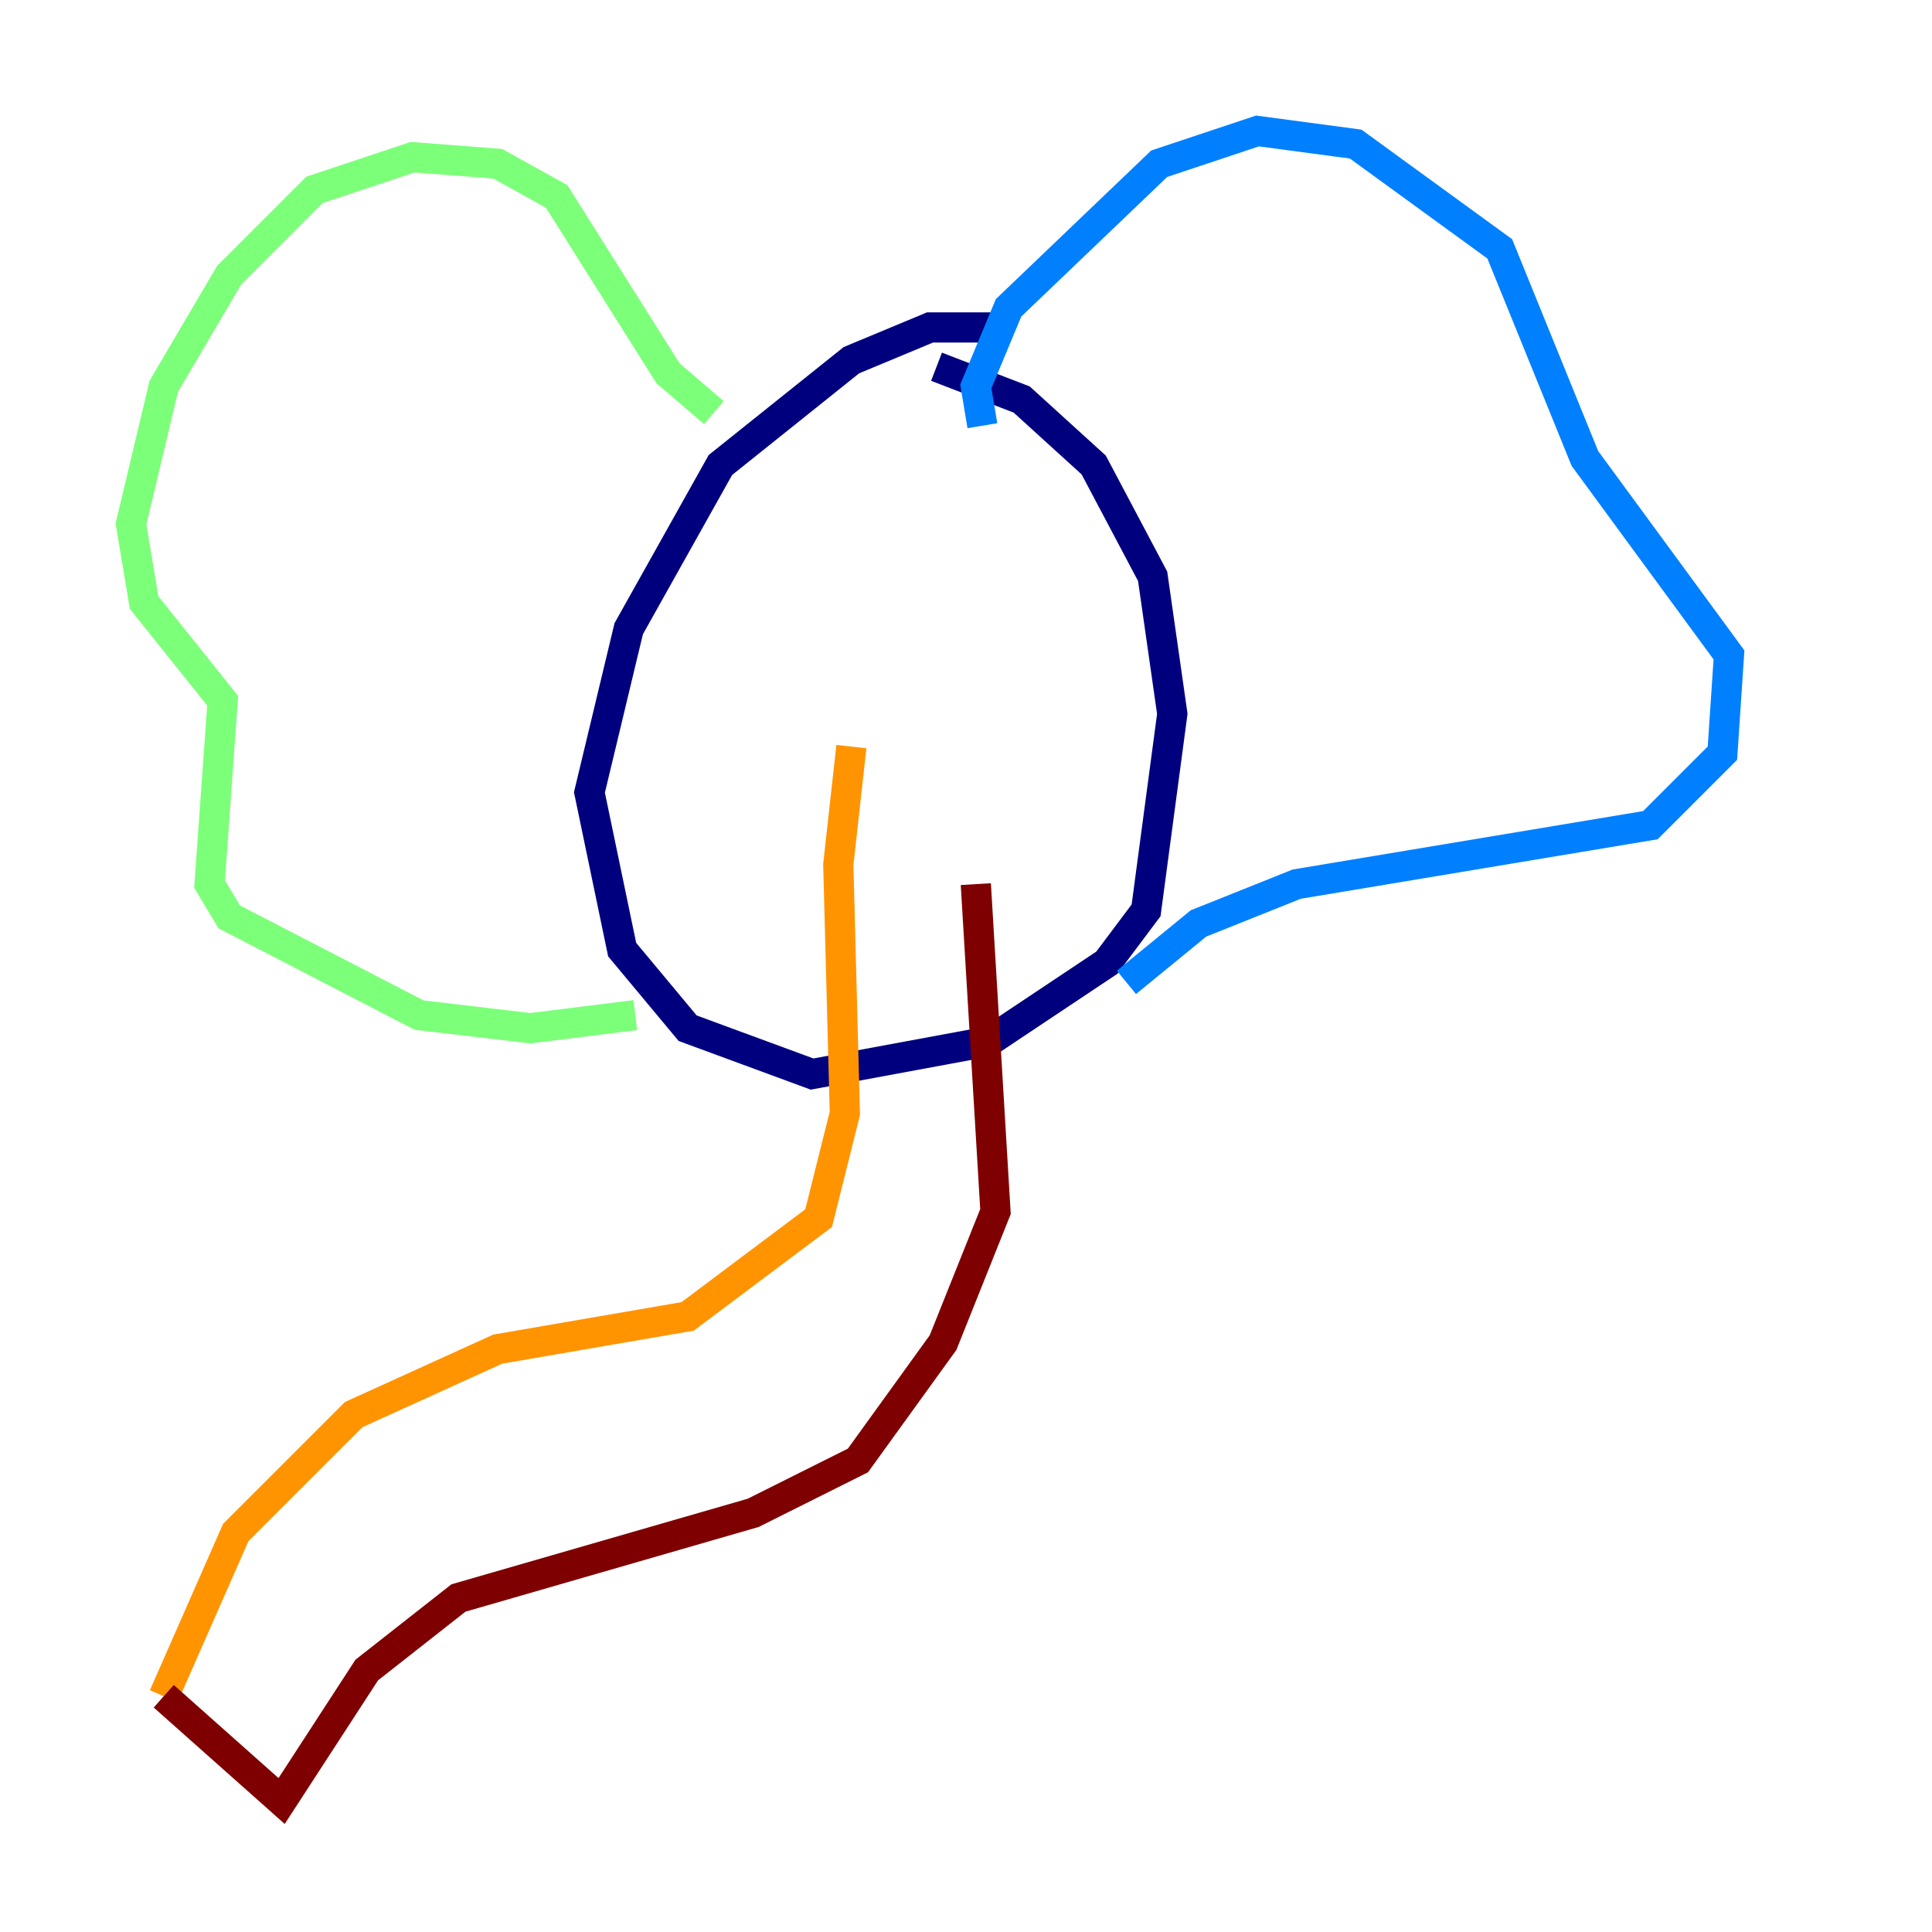 <?xml version="1.0" encoding="utf-8" ?>
<svg baseProfile="tiny" height="128" version="1.2" viewBox="0,0,128,128" width="128" xmlns="http://www.w3.org/2000/svg" xmlns:ev="http://www.w3.org/2001/xml-events" xmlns:xlink="http://www.w3.org/1999/xlink"><defs /><polyline fill="none" points="66.82,21.695 61.614,21.695 56.407,23.864 47.729,30.807 41.654,41.654 39.051,52.502 41.22,62.915 45.559,68.122 53.803,71.159 65.519,68.99 73.329,63.783 75.932,60.312 77.668,47.295 76.366,38.183 72.461,30.807 67.688,26.468 62.047,24.298" stroke="#00007f" stroke-width="2" /><polyline fill="none" points="65.085,28.203 64.651,25.6 66.82,20.393 76.8,10.848 83.308,8.678 89.817,9.546 99.363,16.488 105.003,30.373 114.549,43.39 114.115,49.898 109.342,54.671 85.912,58.576 79.403,61.18 74.63,65.085" stroke="#0080ff" stroke-width="2" /><polyline fill="none" points="47.295,27.336 44.258,24.732 36.881,13.017 32.976,10.848 27.336,10.414 20.827,12.583 15.186,18.224 10.848,25.6 8.678,34.712 9.546,39.919 14.752,46.427 13.885,58.576 15.186,60.746 27.77,67.254 35.146,68.122 42.088,67.254" stroke="#7cff79" stroke-width="2" /><polyline fill="none" points="56.407,49.464 55.539,57.275 55.973,73.763 54.237,80.705 45.559,87.214 32.976,89.383 23.43,93.722 15.62,101.532 10.848,112.38" stroke="#ff9400" stroke-width="2" /><polyline fill="none" points="10.848,112.38 18.658,119.322 24.298,110.644 30.373,105.871 49.898,100.231 56.841,96.759 62.481,88.949 65.953,80.271 64.651,58.576" stroke="#7f0000" stroke-width="2" /></svg>